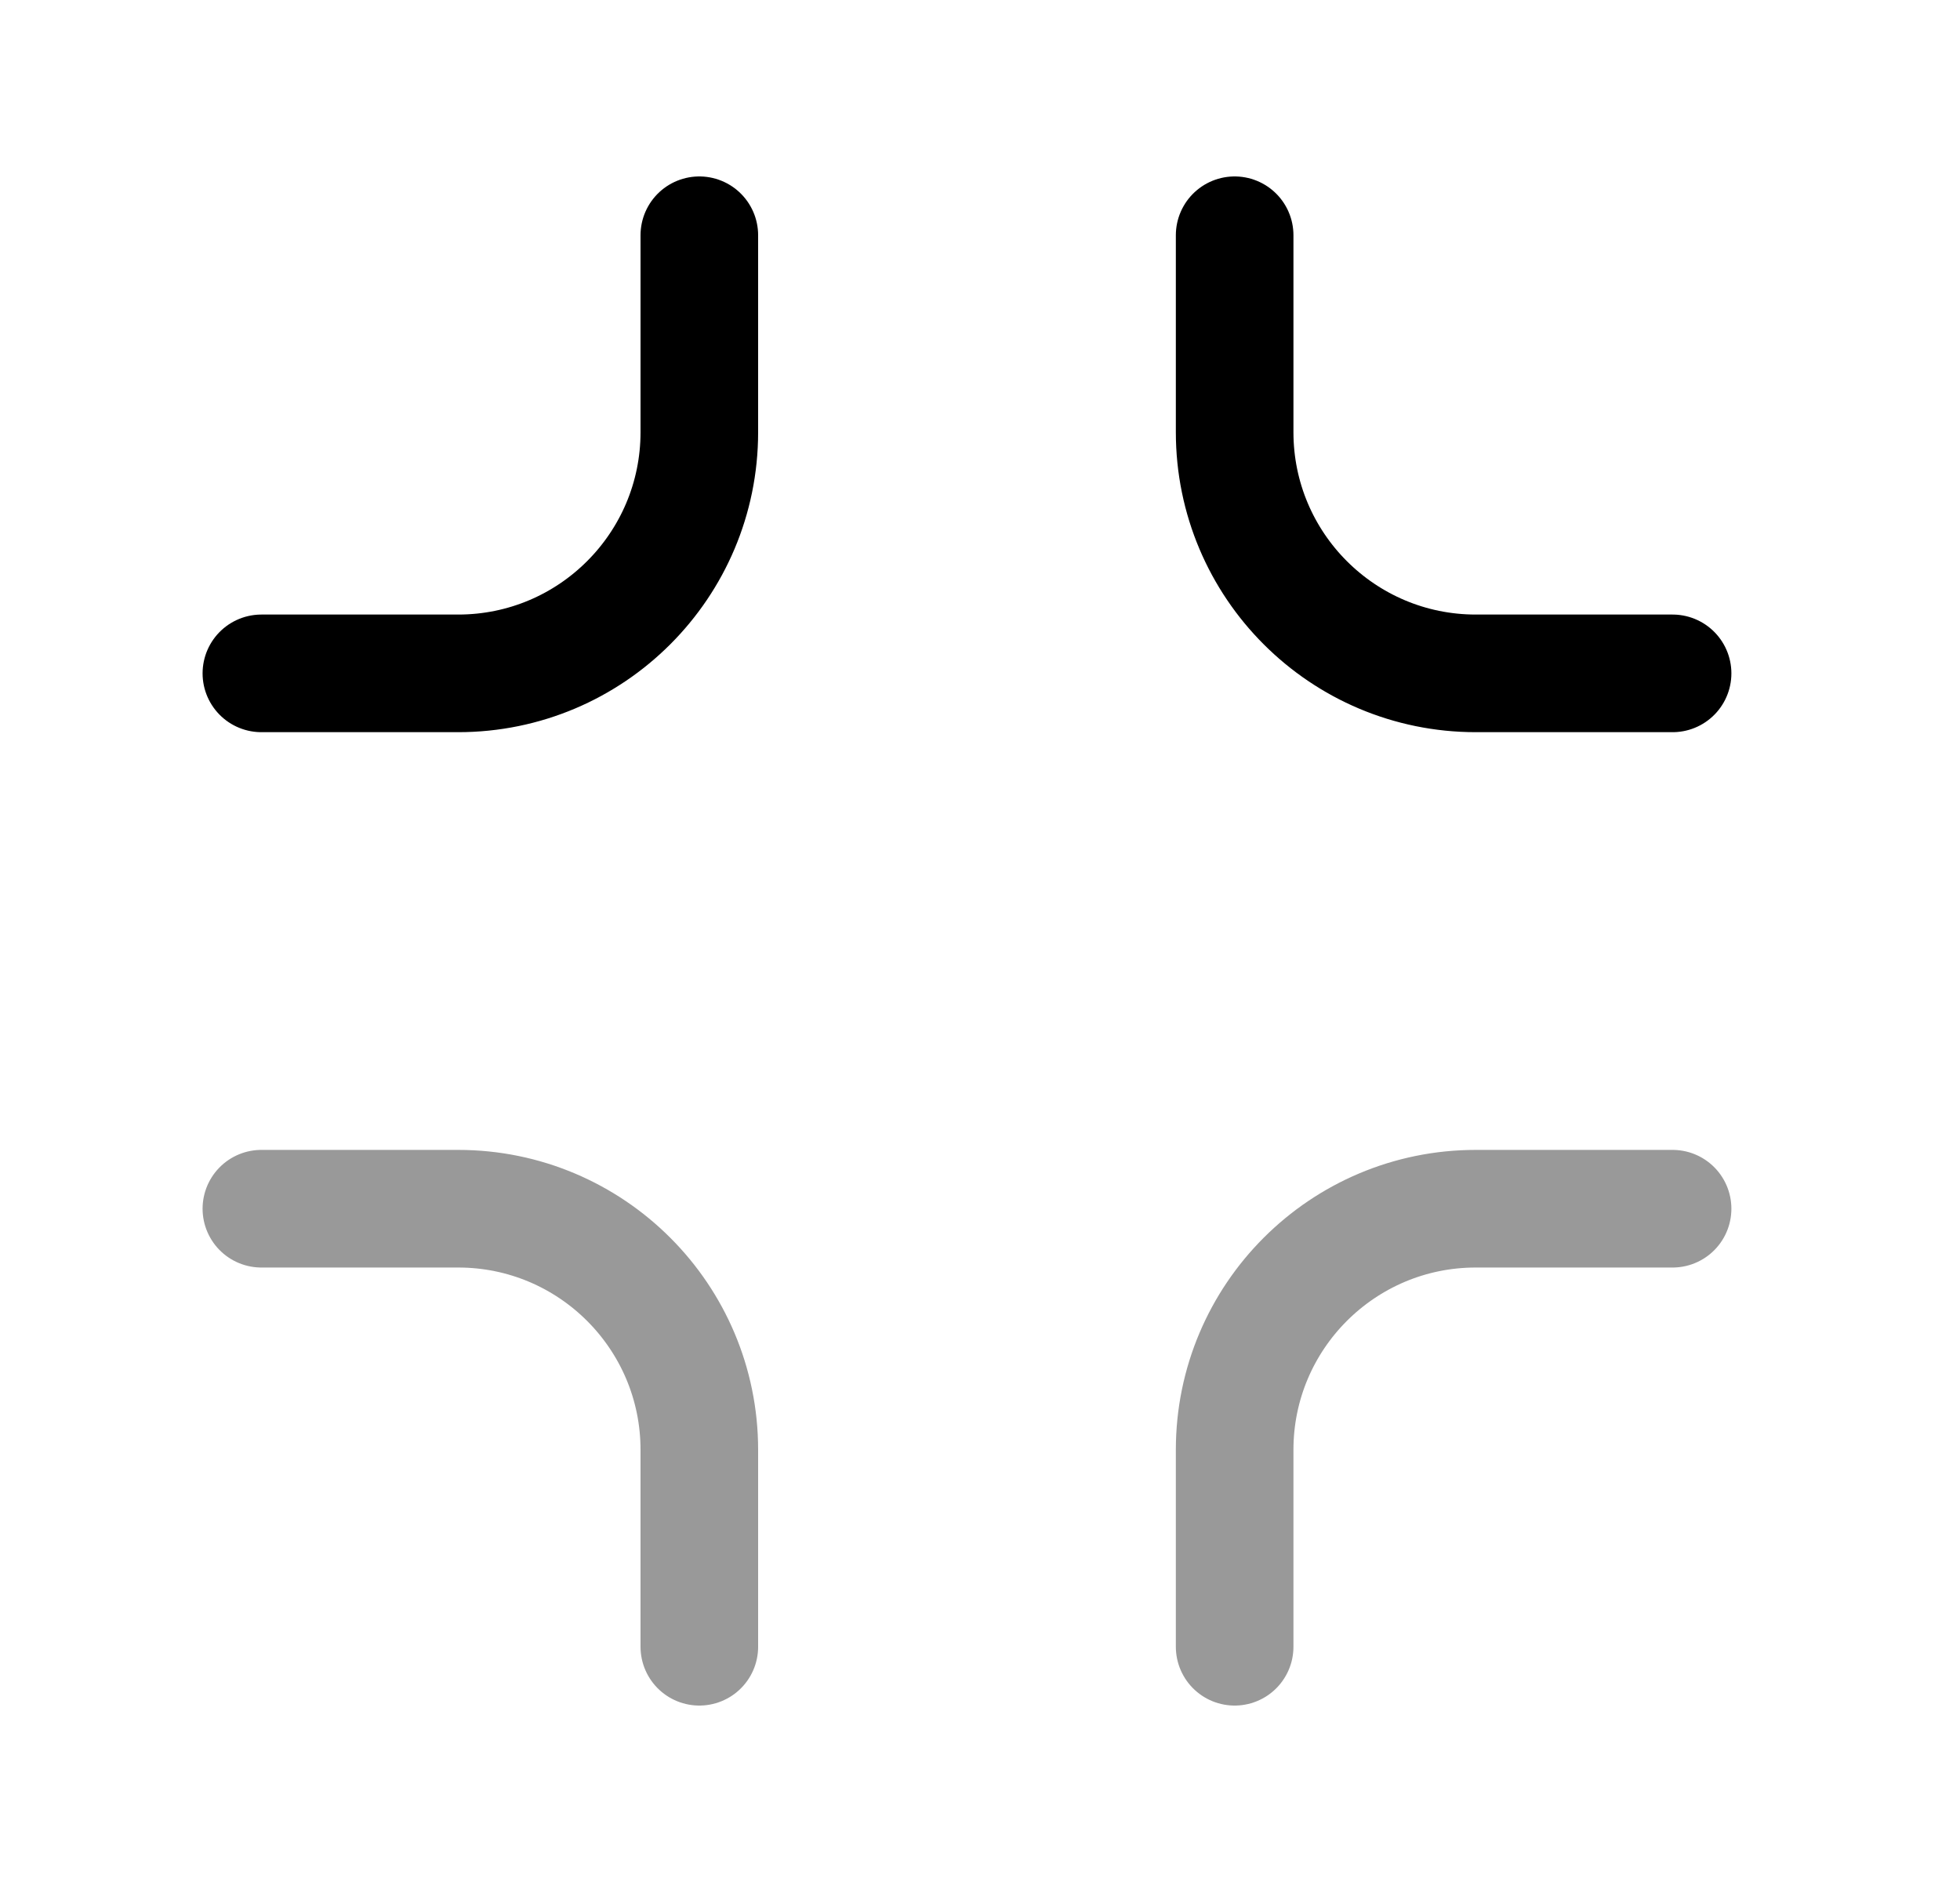 <svg width="25" height="24" viewBox="0 0 25 24" fill="none" xmlns="http://www.w3.org/2000/svg">
<path opacity="0.4" d="M8.92 21V18.489C8.92 16.791 7.543 15.414 5.844 15.414H3.334" stroke="black" stroke-width="1.5" stroke-linecap="round" stroke-linejoin="round"/>
<path opacity="0.4" d="M15.748 21V18.489C15.748 16.791 17.125 15.414 18.824 15.414H21.334" stroke="black" stroke-width="1.5" stroke-linecap="round" stroke-linejoin="round"/>
<path d="M8.92 3V5.511C8.92 7.21 7.543 8.587 5.844 8.587H3.334" stroke="black" stroke-width="1.5" stroke-linecap="round" stroke-linejoin="round"/>
<path d="M15.748 3V5.511C15.748 7.21 17.125 8.587 18.824 8.587H21.334" stroke="black" stroke-width="1.5" stroke-linecap="round" stroke-linejoin="round"/>
</svg>
